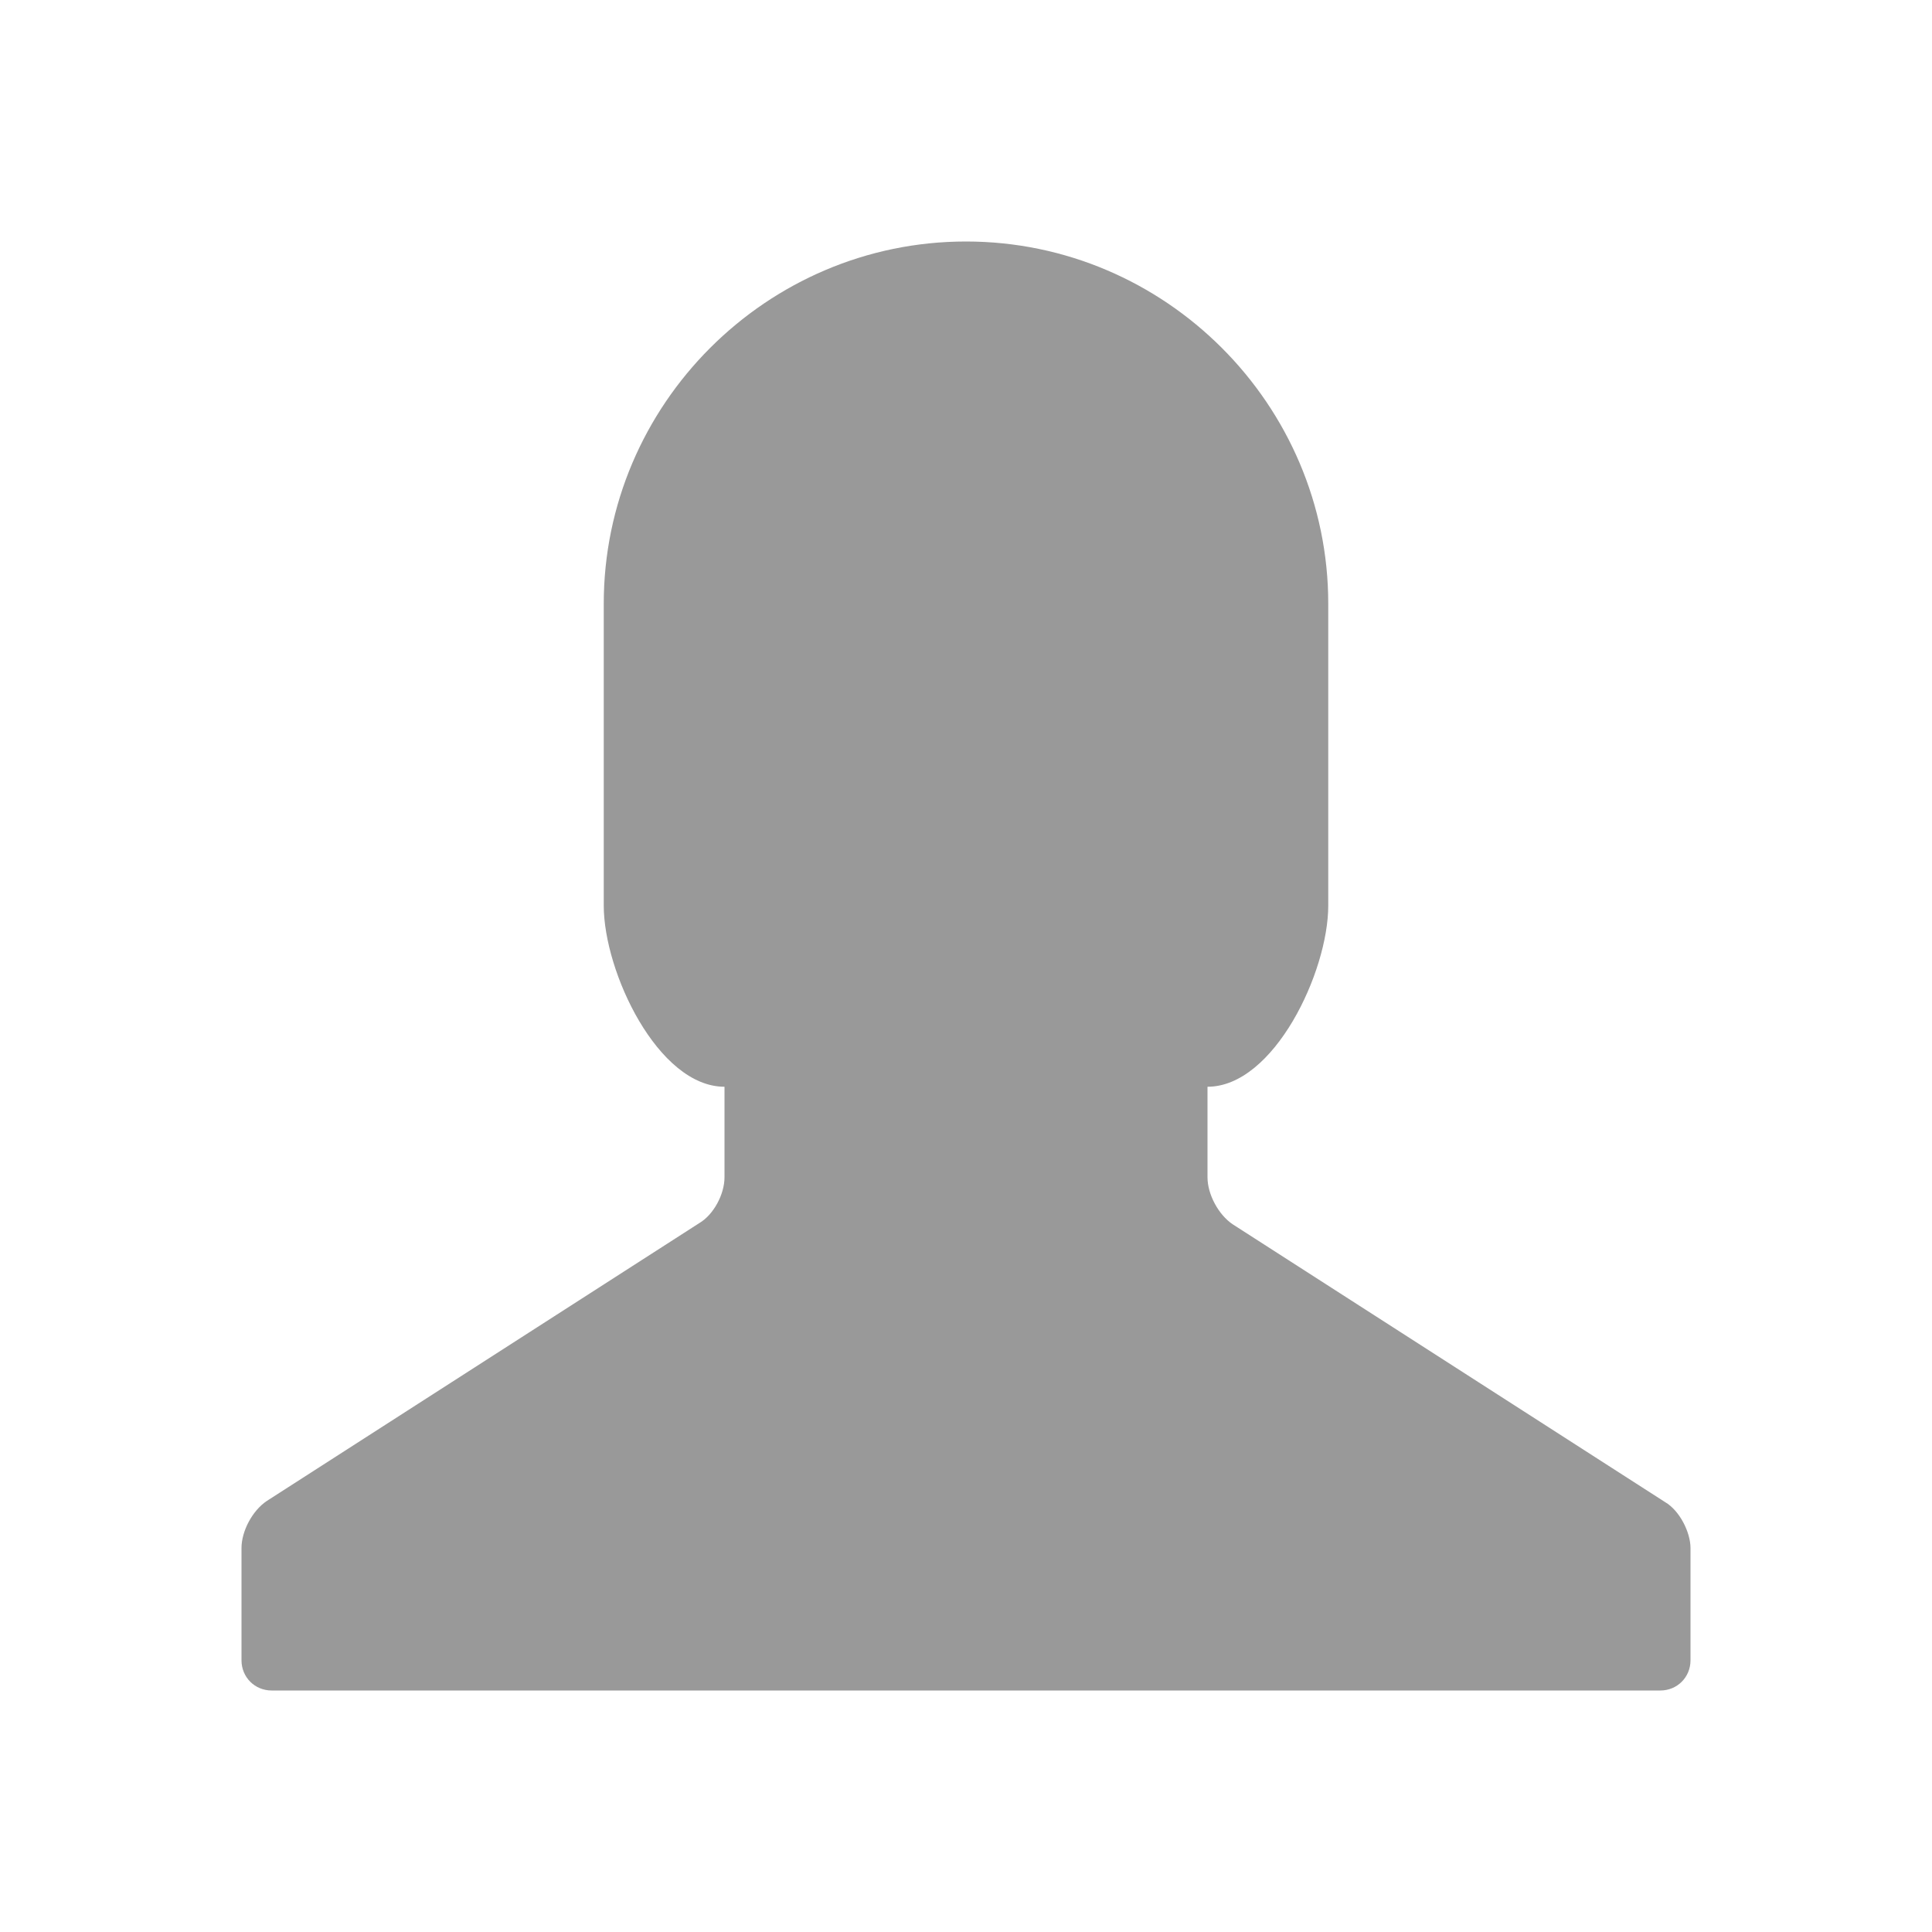 <svg xmlns="http://www.w3.org/2000/svg" viewBox="0 0 16 16" width="16" height="16">
<cis-name>person</cis-name>
<path fill="#999999" d="M14,12.82v0.93c0,0.14-0.11,0.25-0.25,0.25H2.25C2.11,14,2,13.89,2,13.75v-0.93c0-0.14,0.09-0.31,0.21-0.39
	l3.58-2.3C5.91,10.06,6,9.89,6,9.75V9C5.45,9,5,8.05,5,7.5V5c0-1.65,1.35-3,3-3s3,1.35,3,3v2.5C11,8.05,10.55,9,10,9v0.75
	c0,0.14,0.09,0.31,0.21,0.39l3.58,2.3C13.91,12.51,14,12.69,14,12.82z"/>
</svg>
